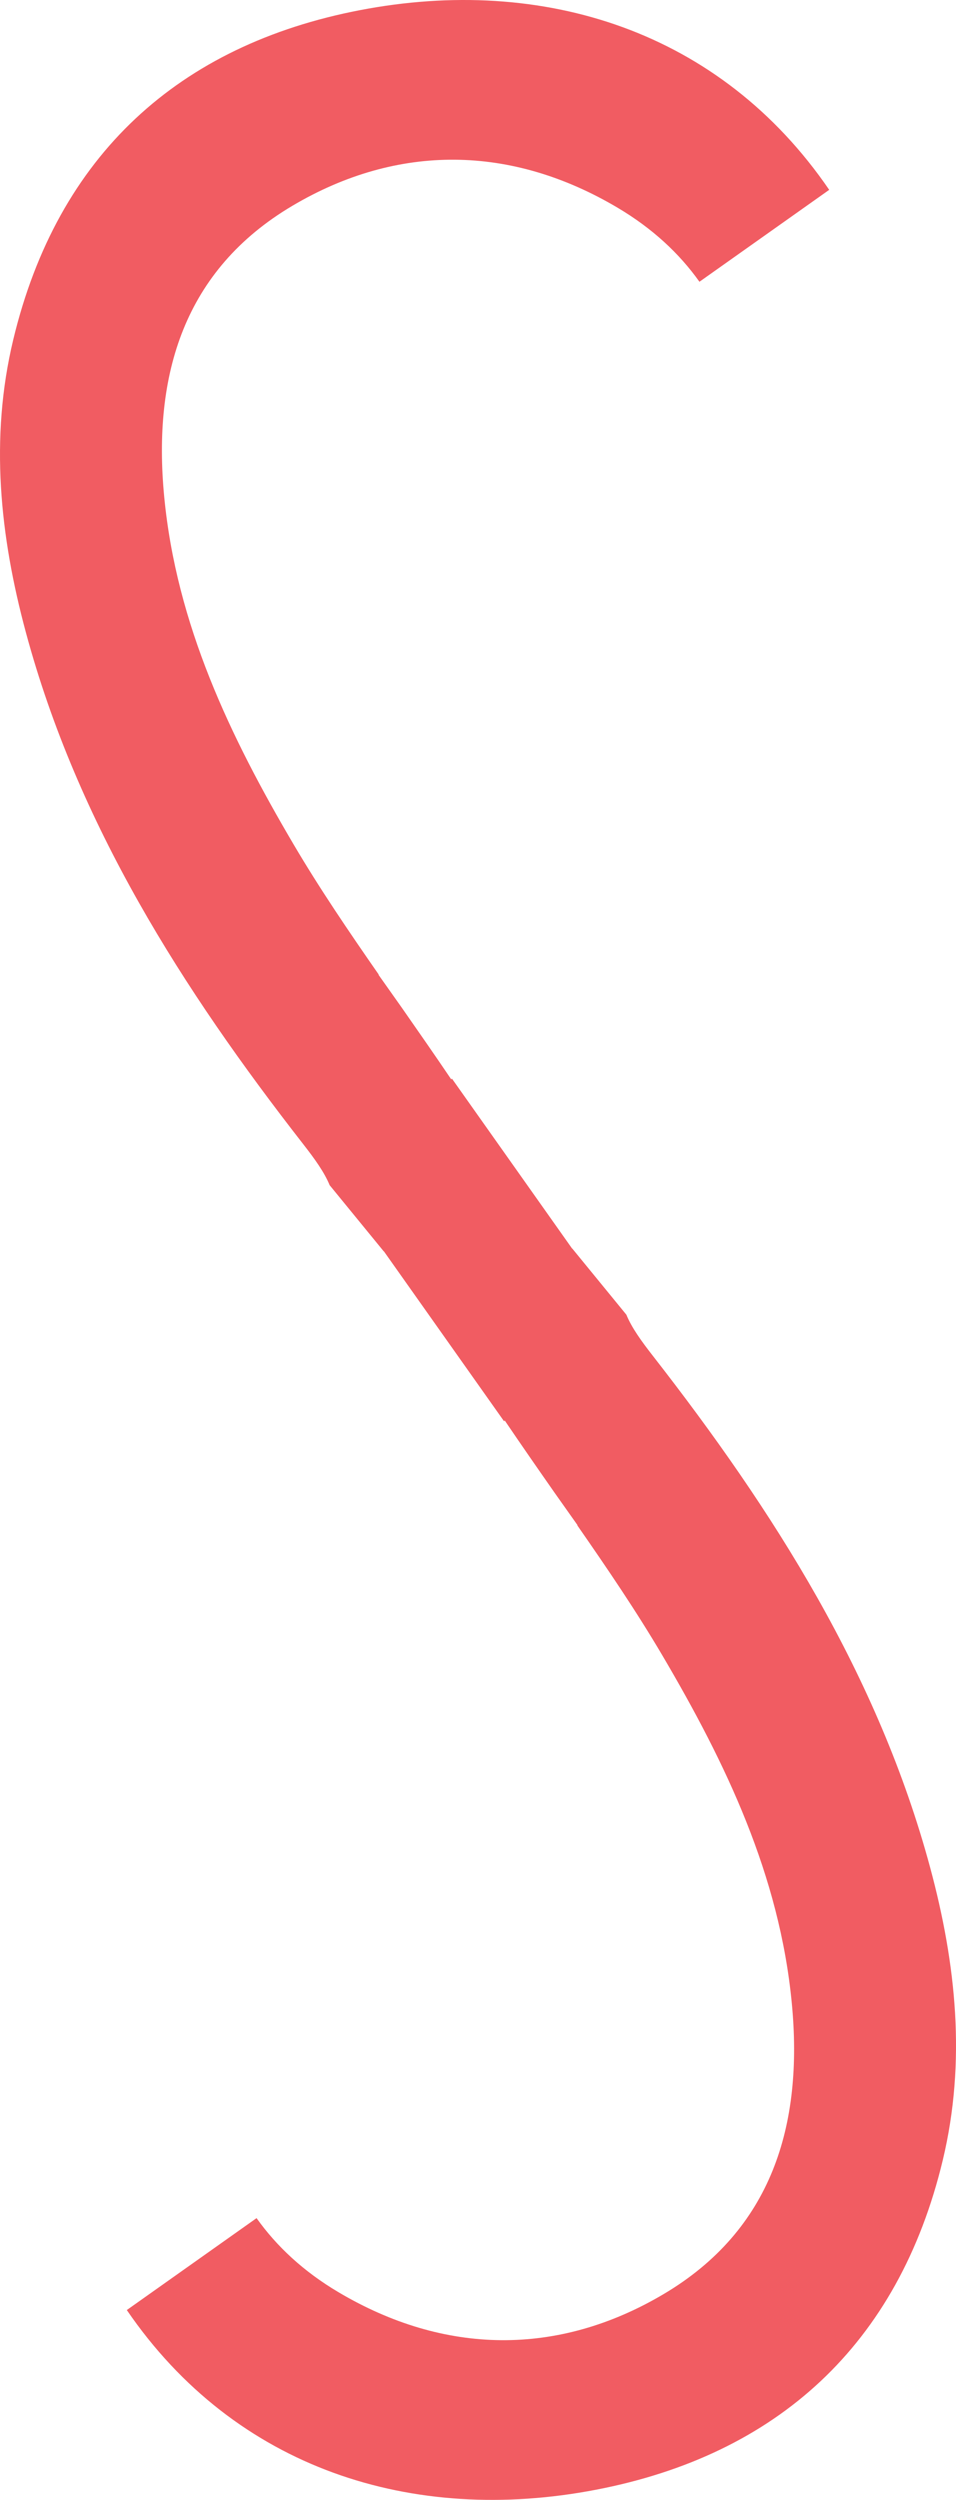 <?xml version="1.0" encoding="UTF-8"?><svg id="Layer_2" xmlns="http://www.w3.org/2000/svg" viewBox="0 0 103.478 270.313"><defs><style>.cls-1{fill:#f15c62;stroke-width:0px;}</style></defs><g id="Layer_1-2"><path class="cls-1" d="m100.684,201.952c-5.606-20.785-16.955-38.603-30.026-55.356-1.226-1.571-2.279-3.022-2.86-4.437l-5.854-7.154h-.02l-13.007-18.377c-.023.03-.046.06-.069.091-1.821-2.689-3.608-5.253-5.357-7.757l-2.52-3.56.026-.018c-3.3-4.745-6.414-9.325-9.217-14.079-6.863-11.643-12.683-23.769-14.007-37.607-1.264-13.206,2.168-24.509,13.865-31.439,11.418-6.765,23.723-6.607,35.215.204,3.764,2.231,6.675,4.94,8.855,8.005l14.046-9.941C77.987,3.335,58.808-2.724,38.945,1.101,19.392,4.867,6.228,16.748,1.433,36.733-1.128,47.408,0,57.997,2.795,68.362c5.606,20.785,16.955,38.603,30.026,55.356,1.226,1.571,2.279,3.022,2.86,4.437l5.854,7.154h.02l13.007,18.377c.023-.03.046-.06.069-.091,1.821,2.689,3.608,5.253,5.357,7.757l2.52,3.56-.026.018c3.3,4.745,6.414,9.325,9.217,14.079,6.863,11.643,12.683,23.769,14.007,37.607,1.264,13.206-2.168,24.509-13.865,31.439-11.418,6.765-23.723,6.607-35.215-.204-3.764-2.231-6.675-4.94-8.855-8.005l-14.046,9.941c11.768,17.192,30.946,23.25,50.809,19.425,19.553-3.765,32.717-15.647,37.512-35.632,2.561-10.675,1.434-21.263-1.362-31.628Z"/></g></svg>